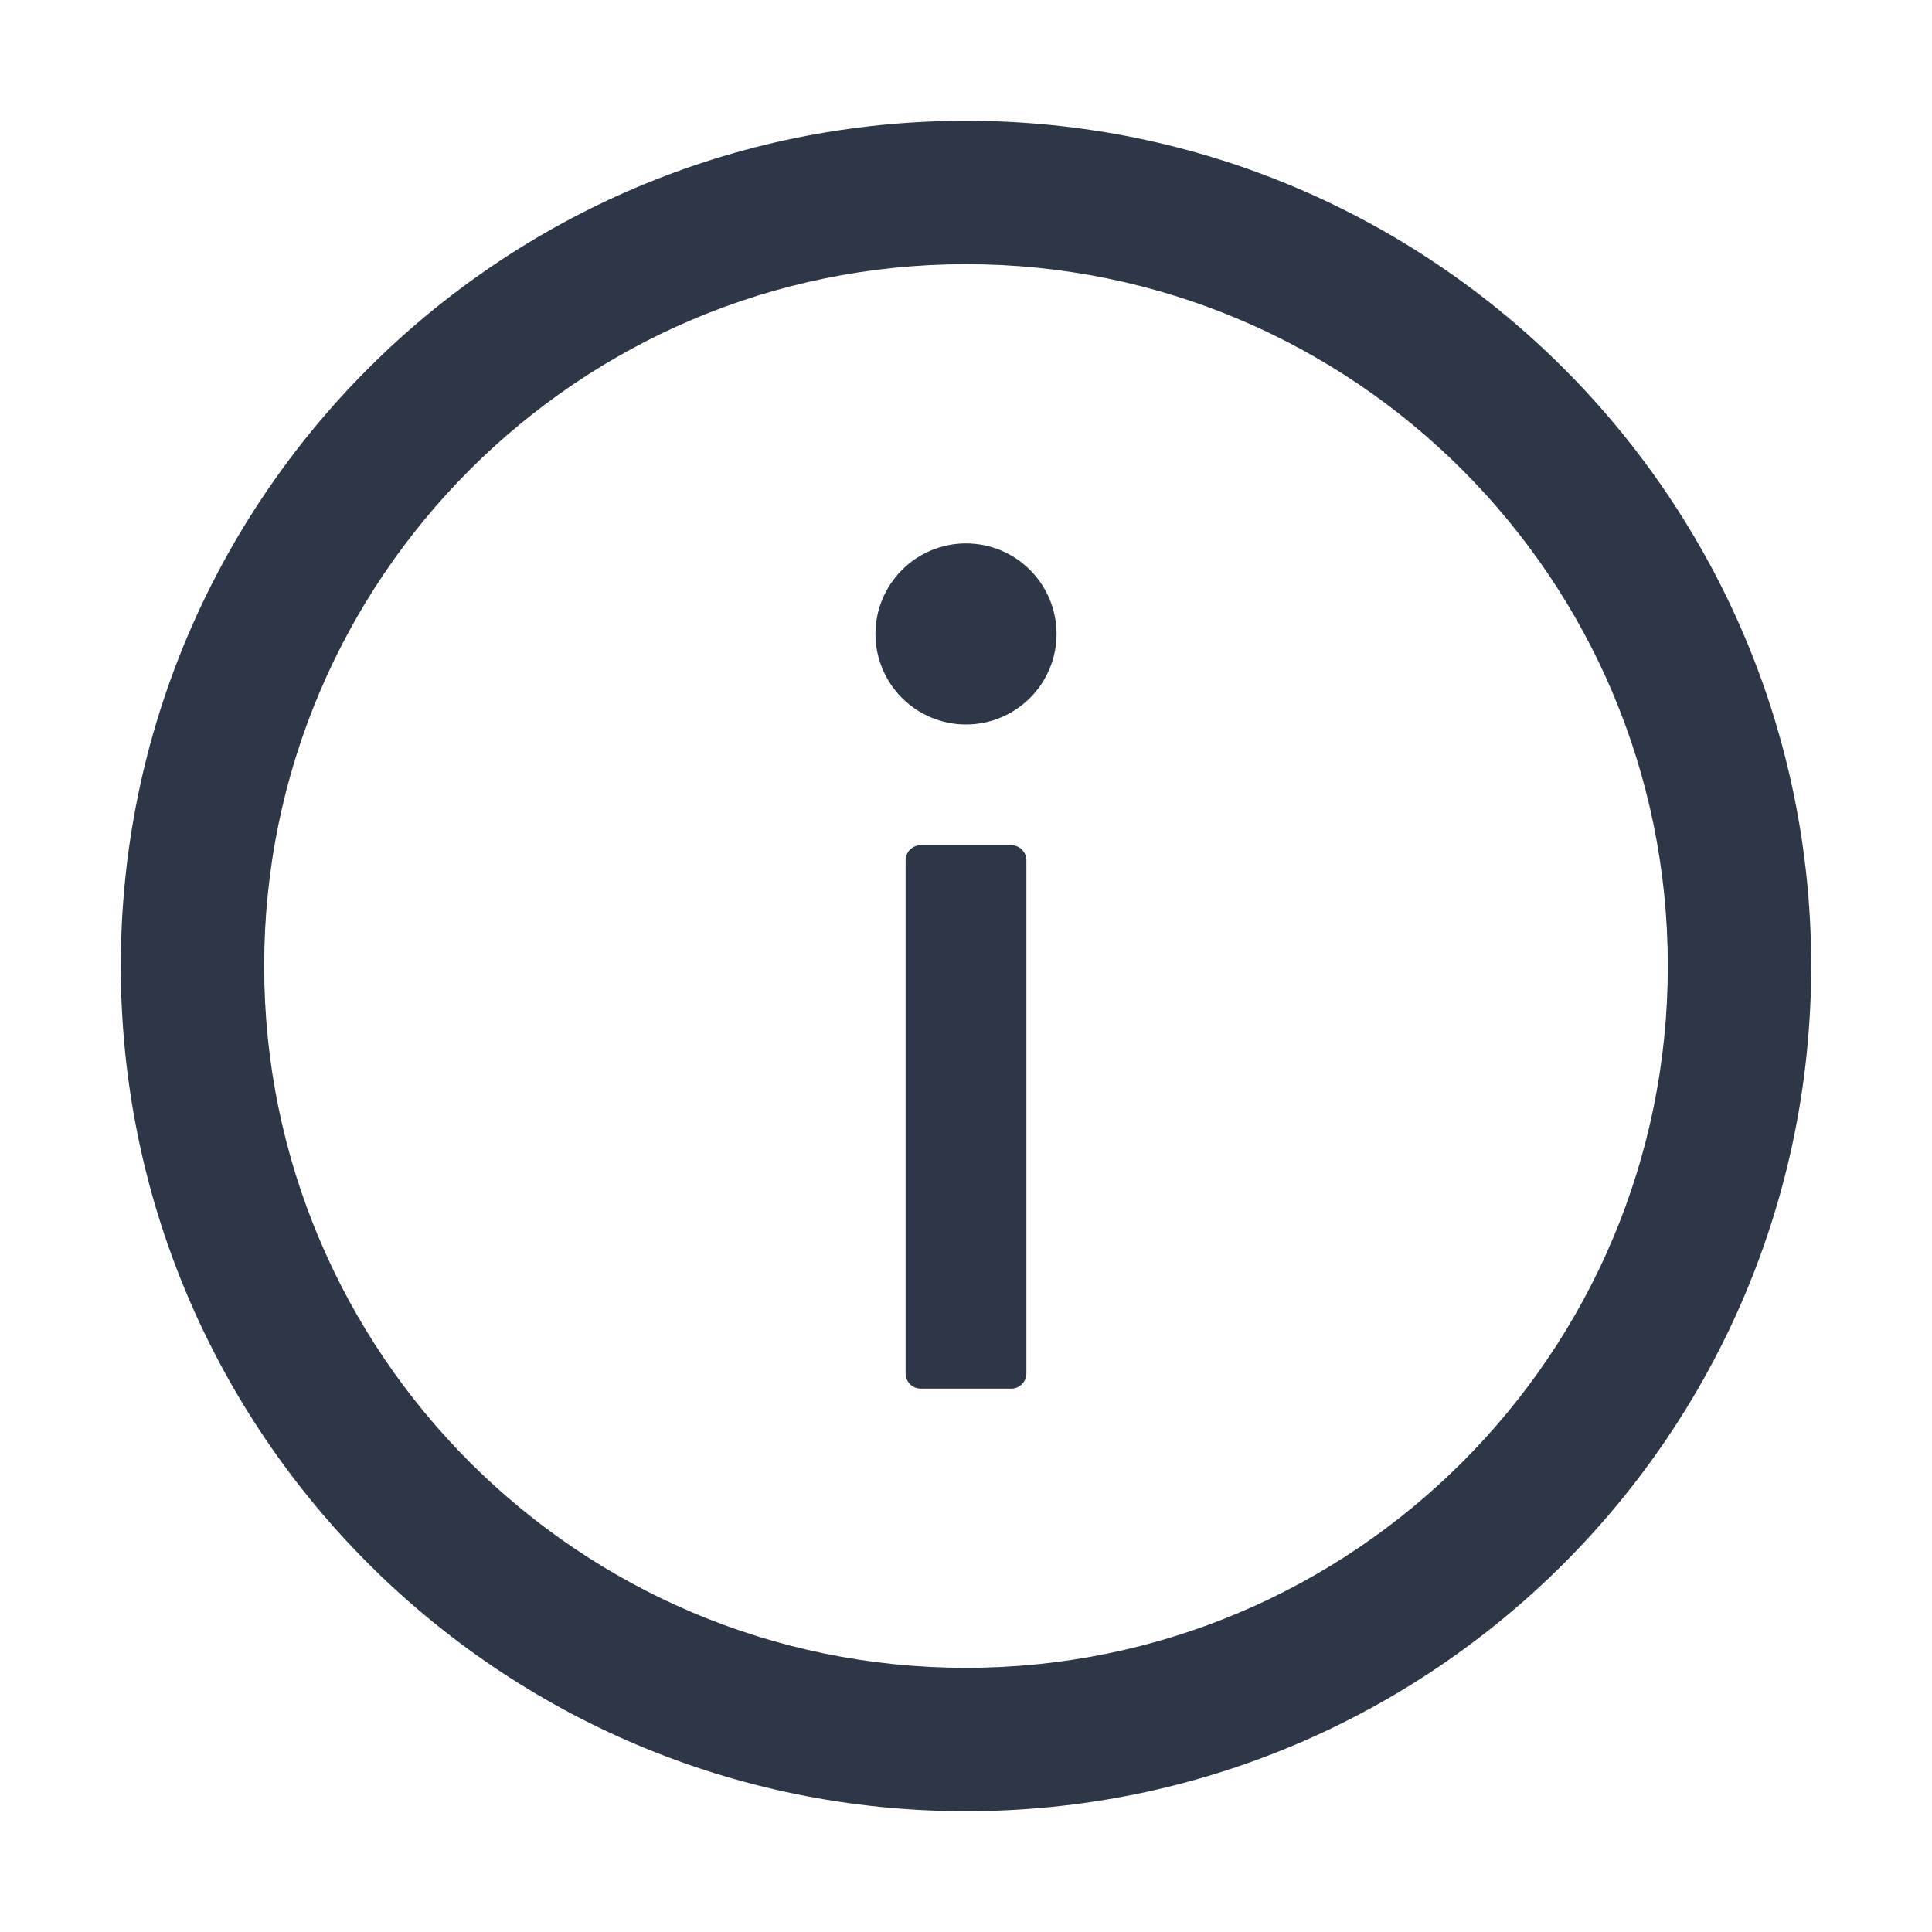 <svg width="23" height="23" viewBox="0 0 23 23" fill="none" xmlns="http://www.w3.org/2000/svg">
<path d="M11.5 1.438C5.943 1.438 1.438 5.943 1.438 11.5C1.438 17.057 5.943 21.562 11.5 21.562C17.057 21.562 21.562 17.057 21.562 11.5C21.562 5.943 17.057 1.438 11.5 1.438ZM11.5 19.855C6.887 19.855 3.145 16.113 3.145 11.5C3.145 6.887 6.887 3.145 11.5 3.145C16.113 3.145 19.855 6.887 19.855 11.5C19.855 16.113 16.113 19.855 11.5 19.855Z" fill="#2D3748"/>
<path d="M10.422 7.547C10.422 7.833 10.536 8.107 10.738 8.309C10.94 8.511 11.214 8.625 11.5 8.625C11.786 8.625 12.06 8.511 12.262 8.309C12.464 8.107 12.578 7.833 12.578 7.547C12.578 7.261 12.464 6.987 12.262 6.785C12.06 6.582 11.786 6.469 11.5 6.469C11.214 6.469 10.94 6.582 10.738 6.785C10.536 6.987 10.422 7.261 10.422 7.547ZM12.039 10.062H10.961C10.862 10.062 10.781 10.143 10.781 10.242V16.352C10.781 16.45 10.862 16.531 10.961 16.531H12.039C12.138 16.531 12.219 16.45 12.219 16.352V10.242C12.219 10.143 12.138 10.062 12.039 10.062Z" fill="#2D3748"/>
</svg>
